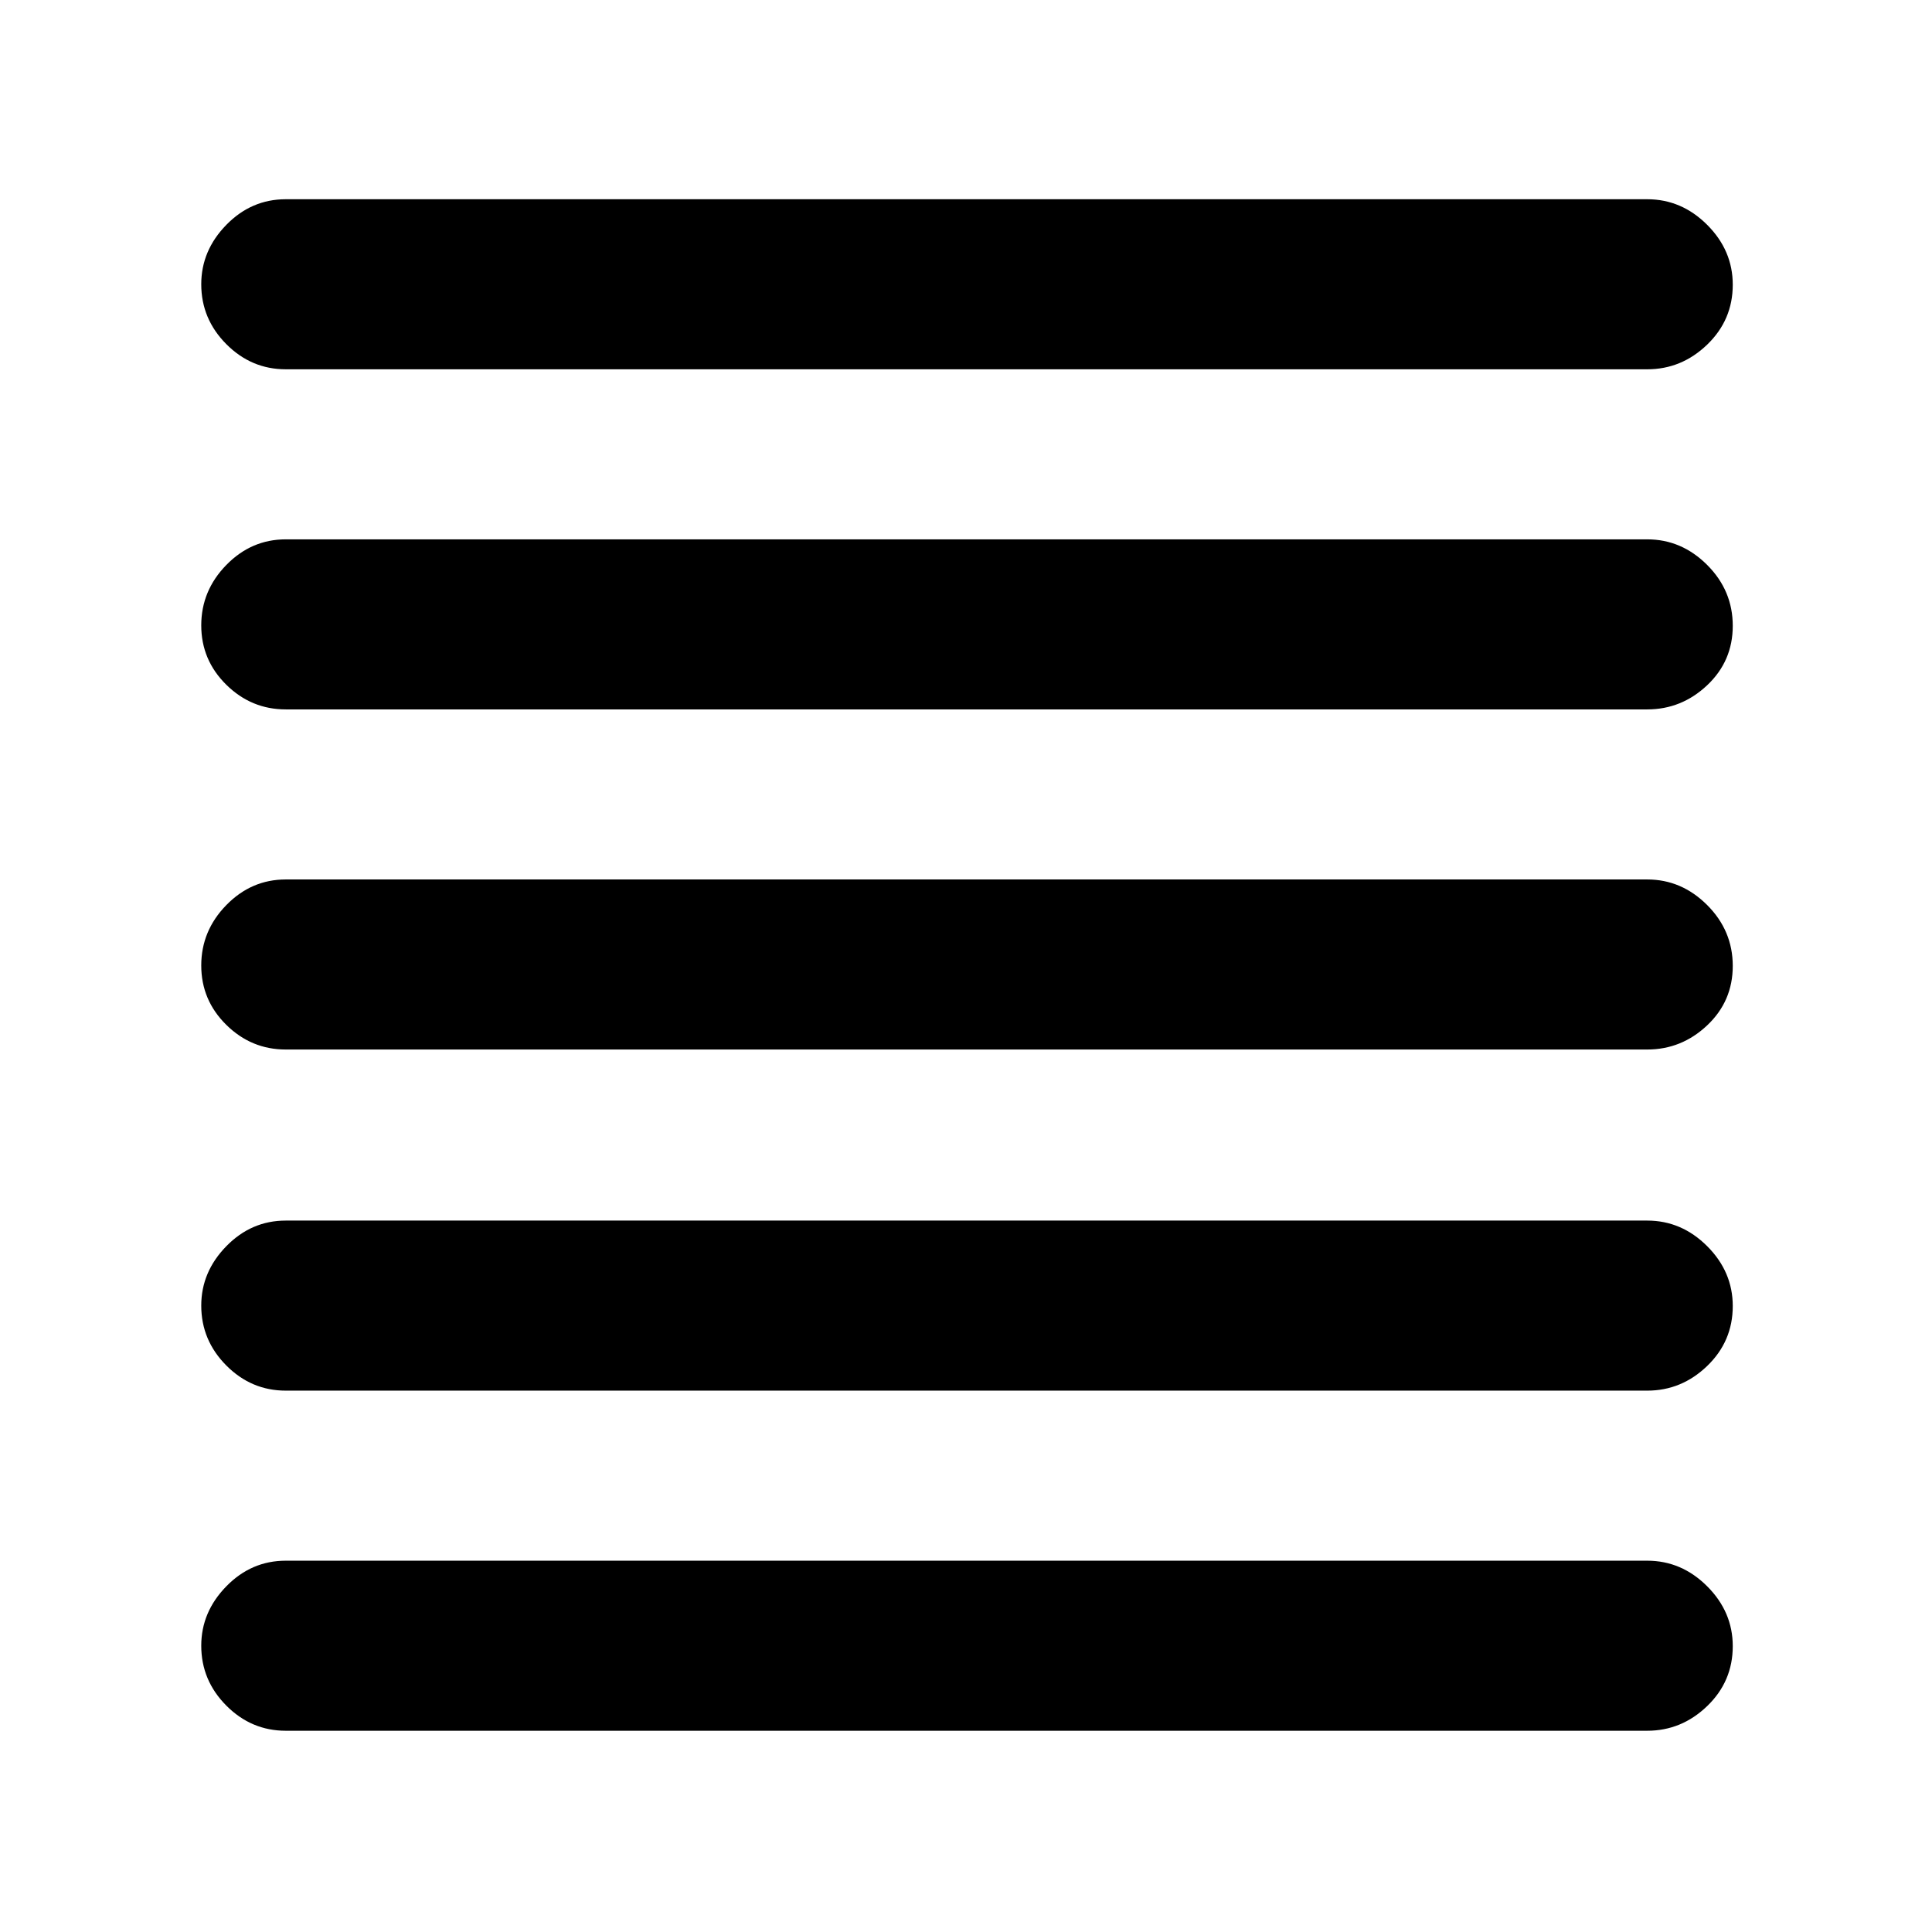 <svg xmlns="http://www.w3.org/2000/svg" height="48" viewBox="0 -960 960 960" width="48"><path d="M142-100q-17.12 0-29.56-12.51Q100-125.03 100-142.26q0-16.74 12.44-29.49T142-184.5h676.5q17.05 0 29.78 12.71Q861-159.07 861-142.04q0 17.54-12.72 29.79Q835.55-100 818.5-100H142Zm0-169q-17.12 0-29.56-12.51Q100-294.03 100-311.26q0-16.74 12.44-29.49T142-353.5h676.5q17.05 0 29.78 12.71Q861-328.07 861-311.04q0 17.54-12.72 29.79Q835.55-269 818.5-269H142Zm0-169.5q-17.12 0-29.56-12.26Q100-463.03 100-480.26q0-17.24 12.44-29.99T142-523h676.5q17.05 0 29.78 12.71Q861-497.57 861-480.04q0 17.54-12.72 29.54-12.73 12-29.78 12H142Zm0-169q-17.12 0-29.56-12.26Q100-632.03 100-649.26q0-17.24 12.44-29.99T142-692h676.5q17.05 0 29.78 12.71Q861-666.57 861-649.04q0 17.54-12.72 29.54-12.73 12-29.78 12H142Zm0-169q-17.12 0-29.56-12.51Q100-801.53 100-818.76q0-16.74 12.44-29.49T142-861h676.5q17.05 0 29.78 12.71Q861-835.57 861-818.54q0 17.54-12.72 29.79-12.73 12.25-29.78 12.25H142Z"/></svg>